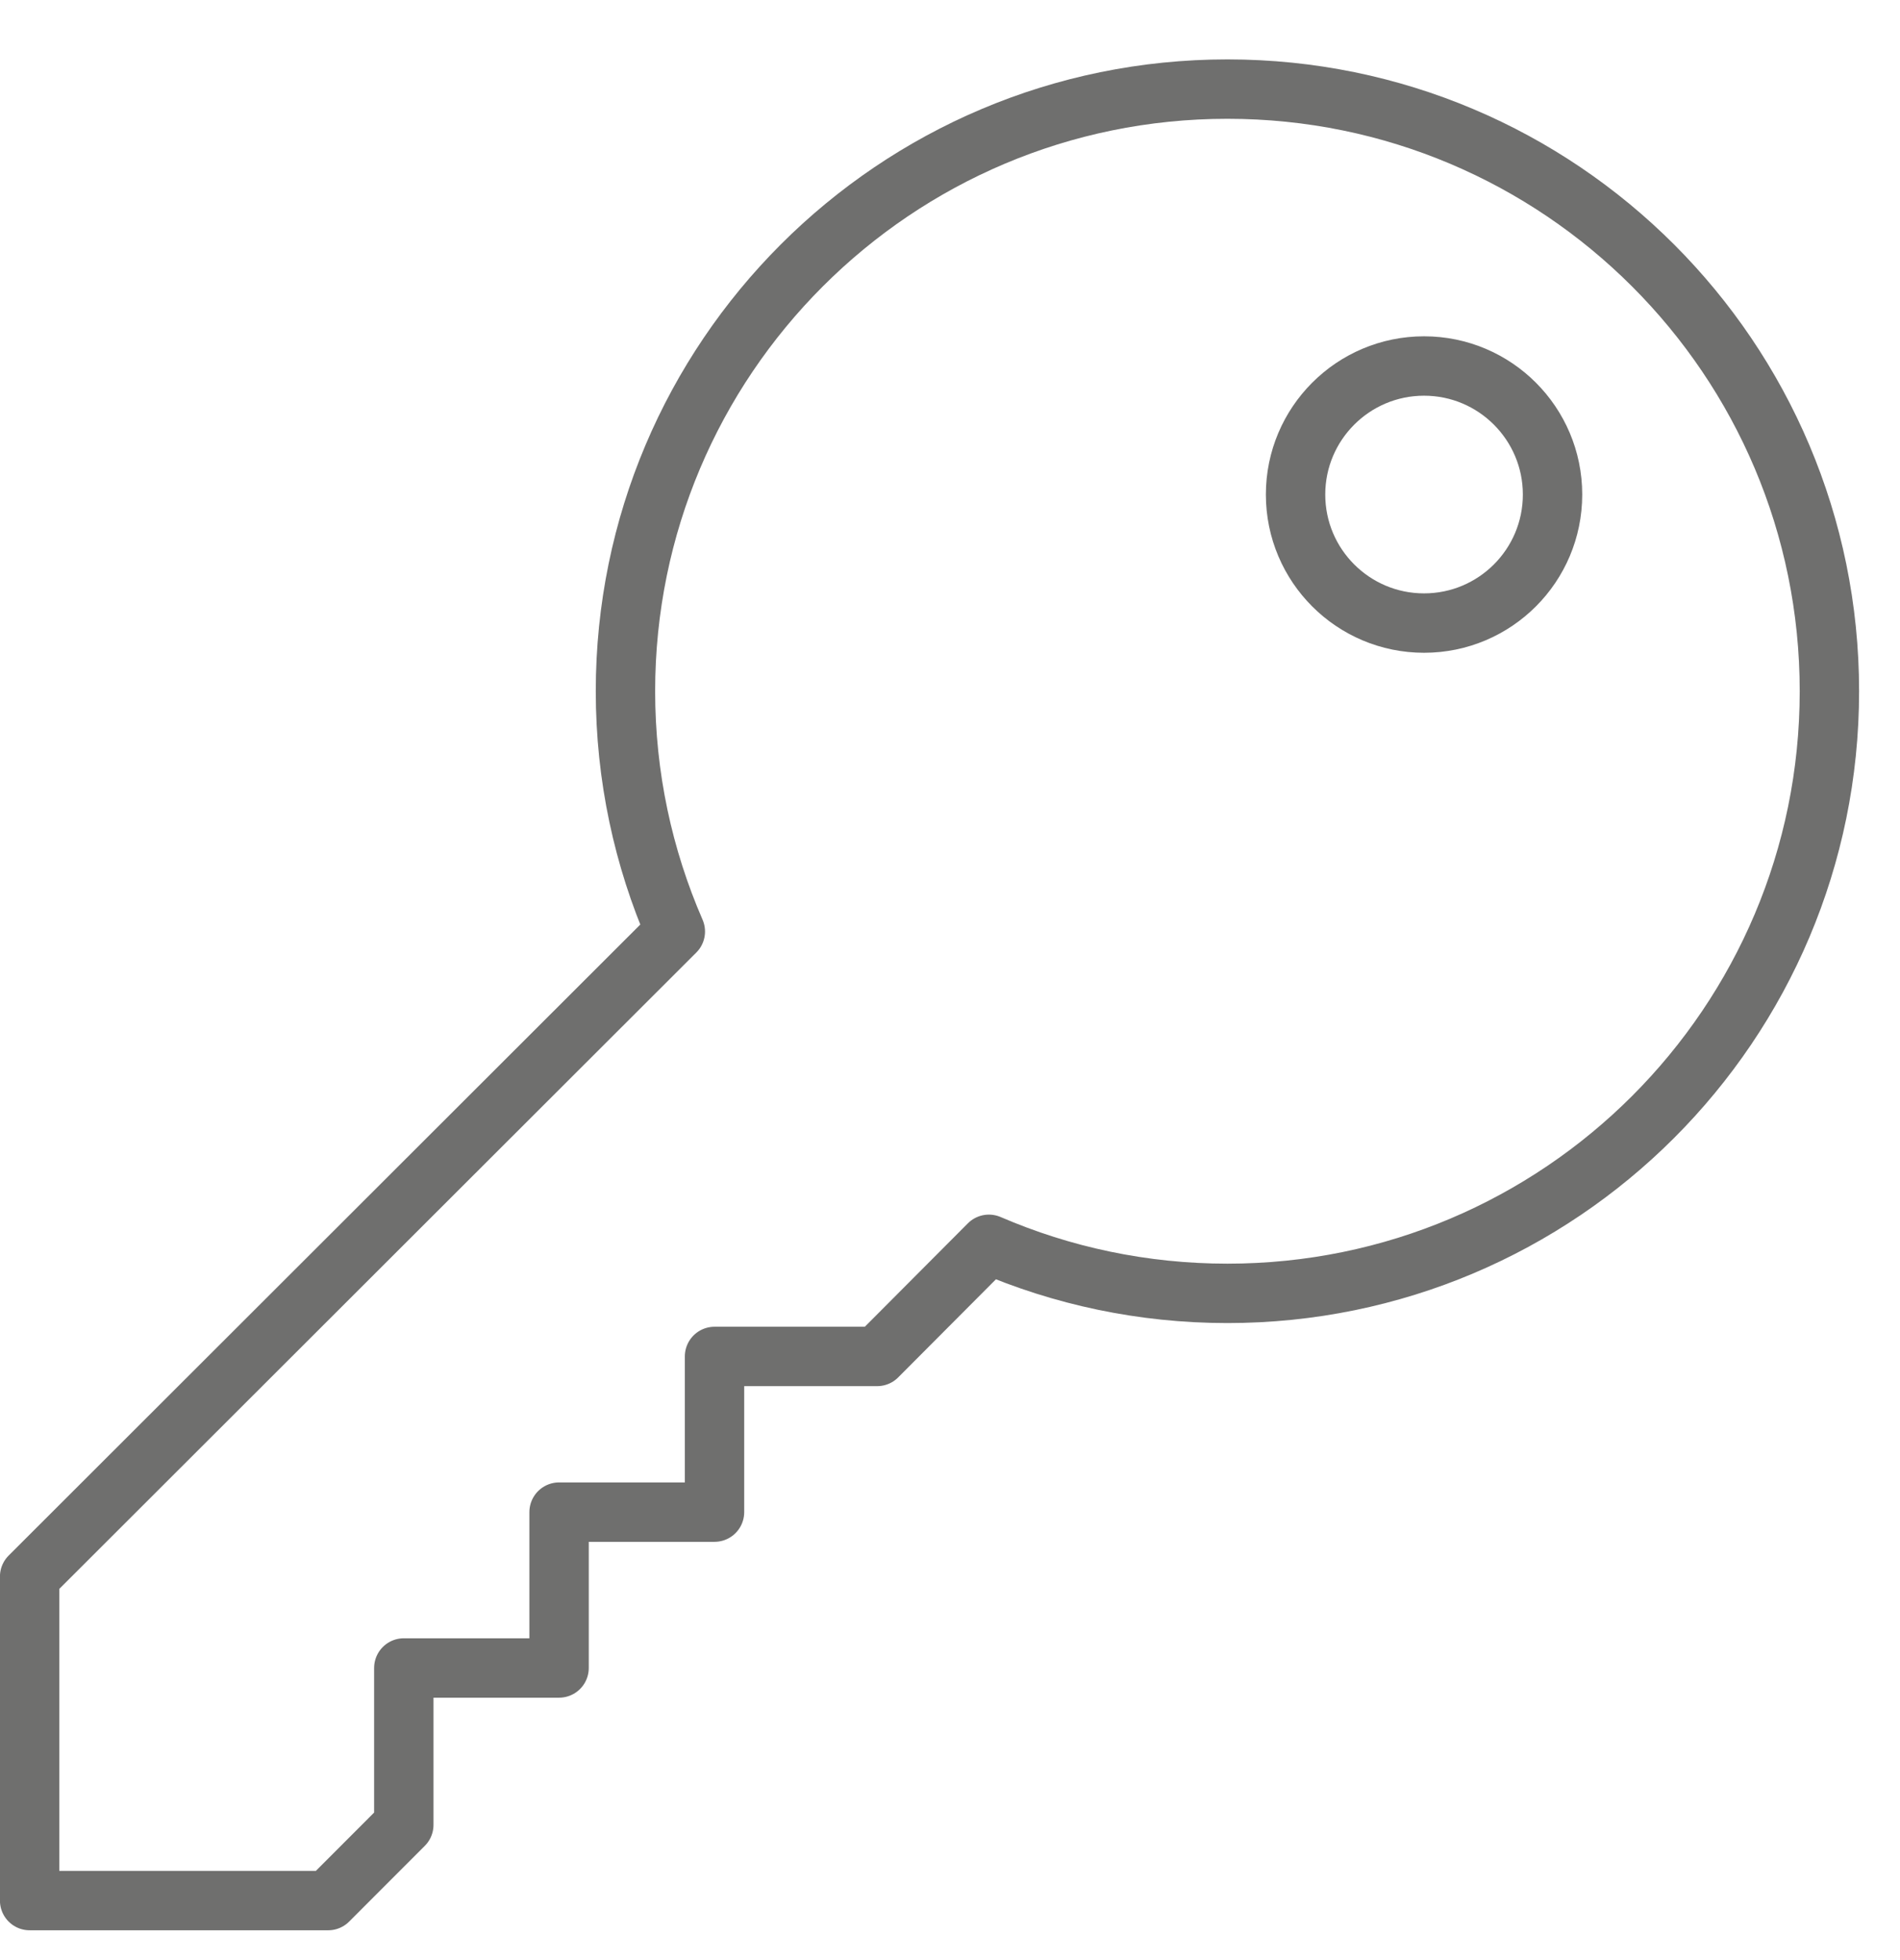 <?xml version="1.0" encoding="UTF-8"?>
<svg width="32px" height="33px" viewBox="0 0 32 33" version="1.1" xmlns="http://www.w3.org/2000/svg" xmlns:xlink="http://www.w3.org/1999/xlink">
    <!-- Generator: Sketch 47.1 (45422) - http://www.bohemiancoding.com/sketch -->
    <title>Page 1</title>
    <desc>Created with Sketch.</desc>
    <defs></defs>
    <g id="Symbols" stroke="none" stroke-width="1" fill="none" fill-rule="evenodd" stroke-linecap="round" stroke-linejoin="round">
        <g id="icons/branche---security" transform="translate(-10, -8)" stroke="#6F6F6E">
            <g id="Page-1" transform="translate(10, 9)">
                <path d="M16.655,19.949 C17.887,20.48 19.245,20.775 20.672,20.775 C26.271,20.775 30.811,16.237 30.811,10.637 C30.811,5.039 26.271,0.5 20.672,0.5 C15.073,0.5 10.534,5.039 10.534,10.637 C10.534,12.076 10.835,13.444 11.374,14.683 L0.499,25.543 L0.499,30.998 L5.527,30.998 L6.801,29.723 L6.801,27.082 L9.416,27.082 L9.416,24.458 L12.034,24.458 L12.034,21.837 L14.773,21.837 L16.655,19.949 Z" id="Stroke-1"></path>
                <path d="M26.148,7.326 C26.148,8.521 25.179,9.49 23.984,9.49 C22.789,9.49 21.82,8.521 21.82,7.326 C21.82,6.132 22.789,5.162 23.984,5.162 C25.179,5.162 26.148,6.132 26.148,7.326 Z" id="Stroke-3"></path>
            </g>
        </g>
    </g>
</svg>